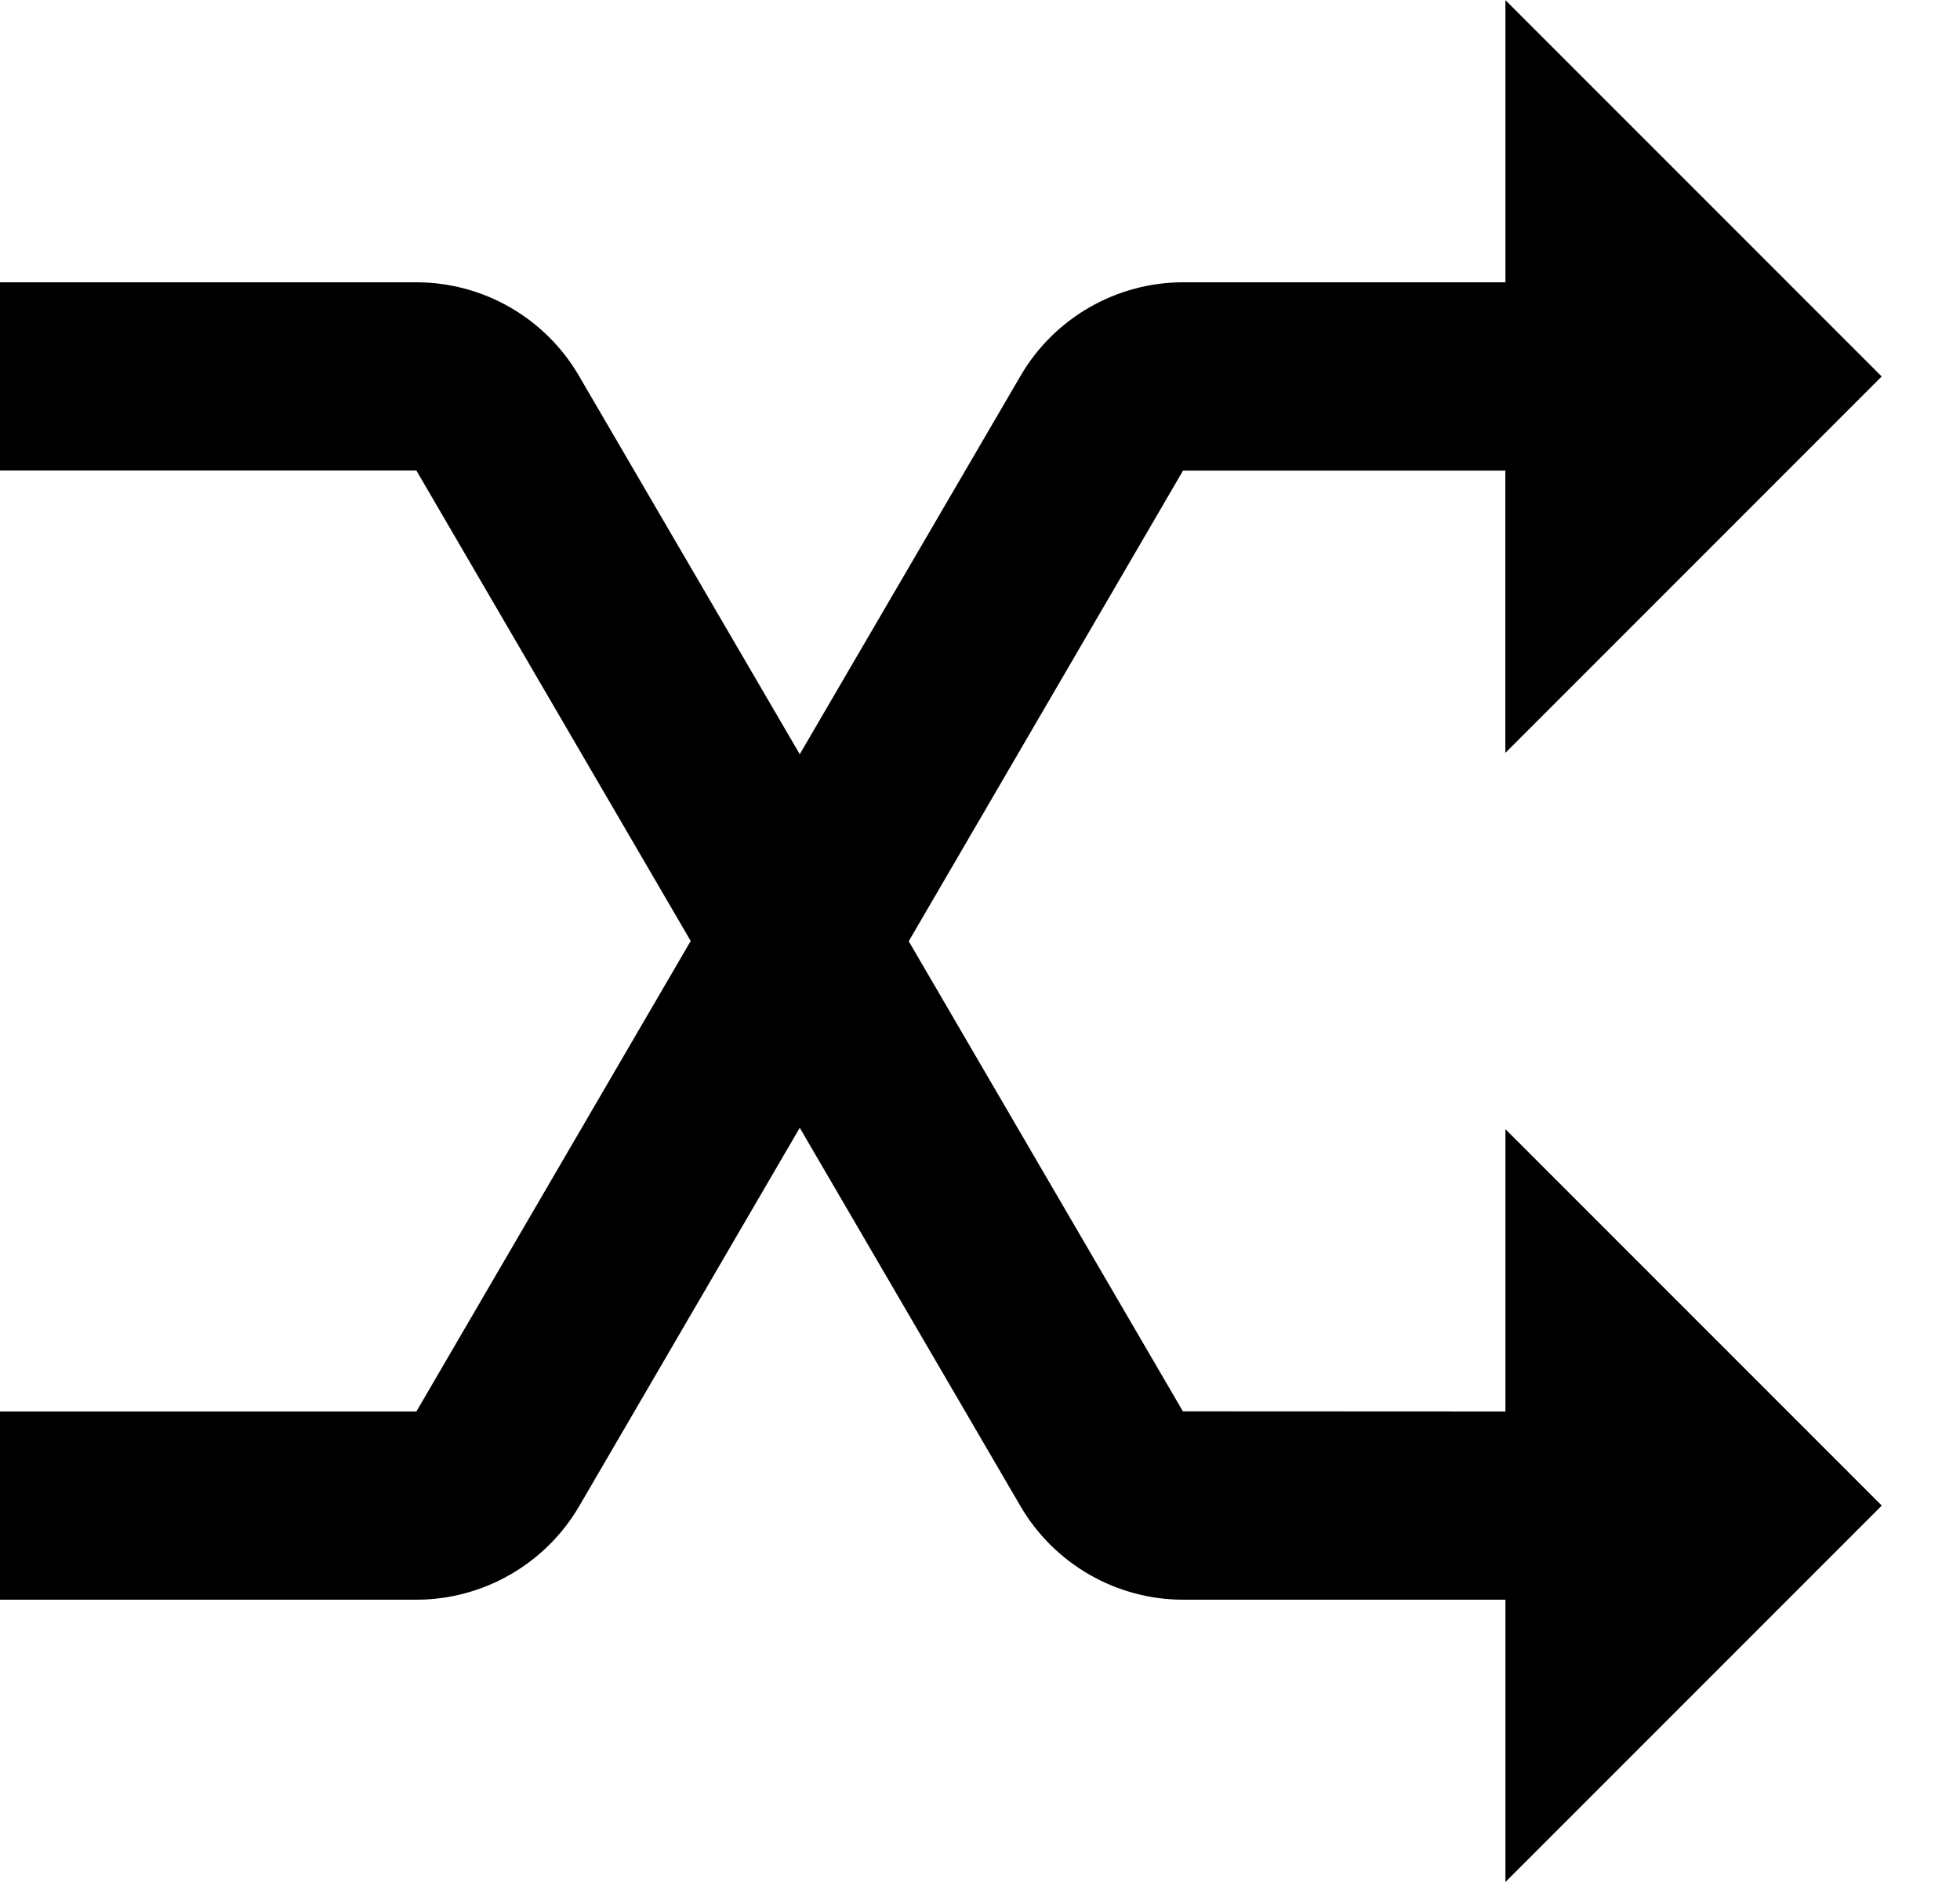 <!-- Generated by IcoMoon.io -->
<svg version="1.1" xmlns="http://www.w3.org/2000/svg" width="25" height="24" viewBox="0 0 25 24">
<title>shuffle</title>
<path d="M19.202 0v3.6h-4.111c-0.852 0-1.643 0.455-2.072 1.19l-2.818 4.828-2.818-4.828c-0.43-0.736-1.22-1.19-2.072-1.19h-5.311v2.4h5.311l3.499 6-3.499 6h-5.311v2.4h5.311c0.852 0 1.645-0.455 2.075-1.19l2.815-4.828 2.818 4.83c0.43 0.733 1.22 1.188 2.072 1.188h4.111v3.6l4.8-4.8-4.8-4.8v3.6l-4.114-0.002-3.497-5.995 3.499-6.002h4.111v3.6l4.8-4.8-4.8-4.8z"></path>
</svg>
